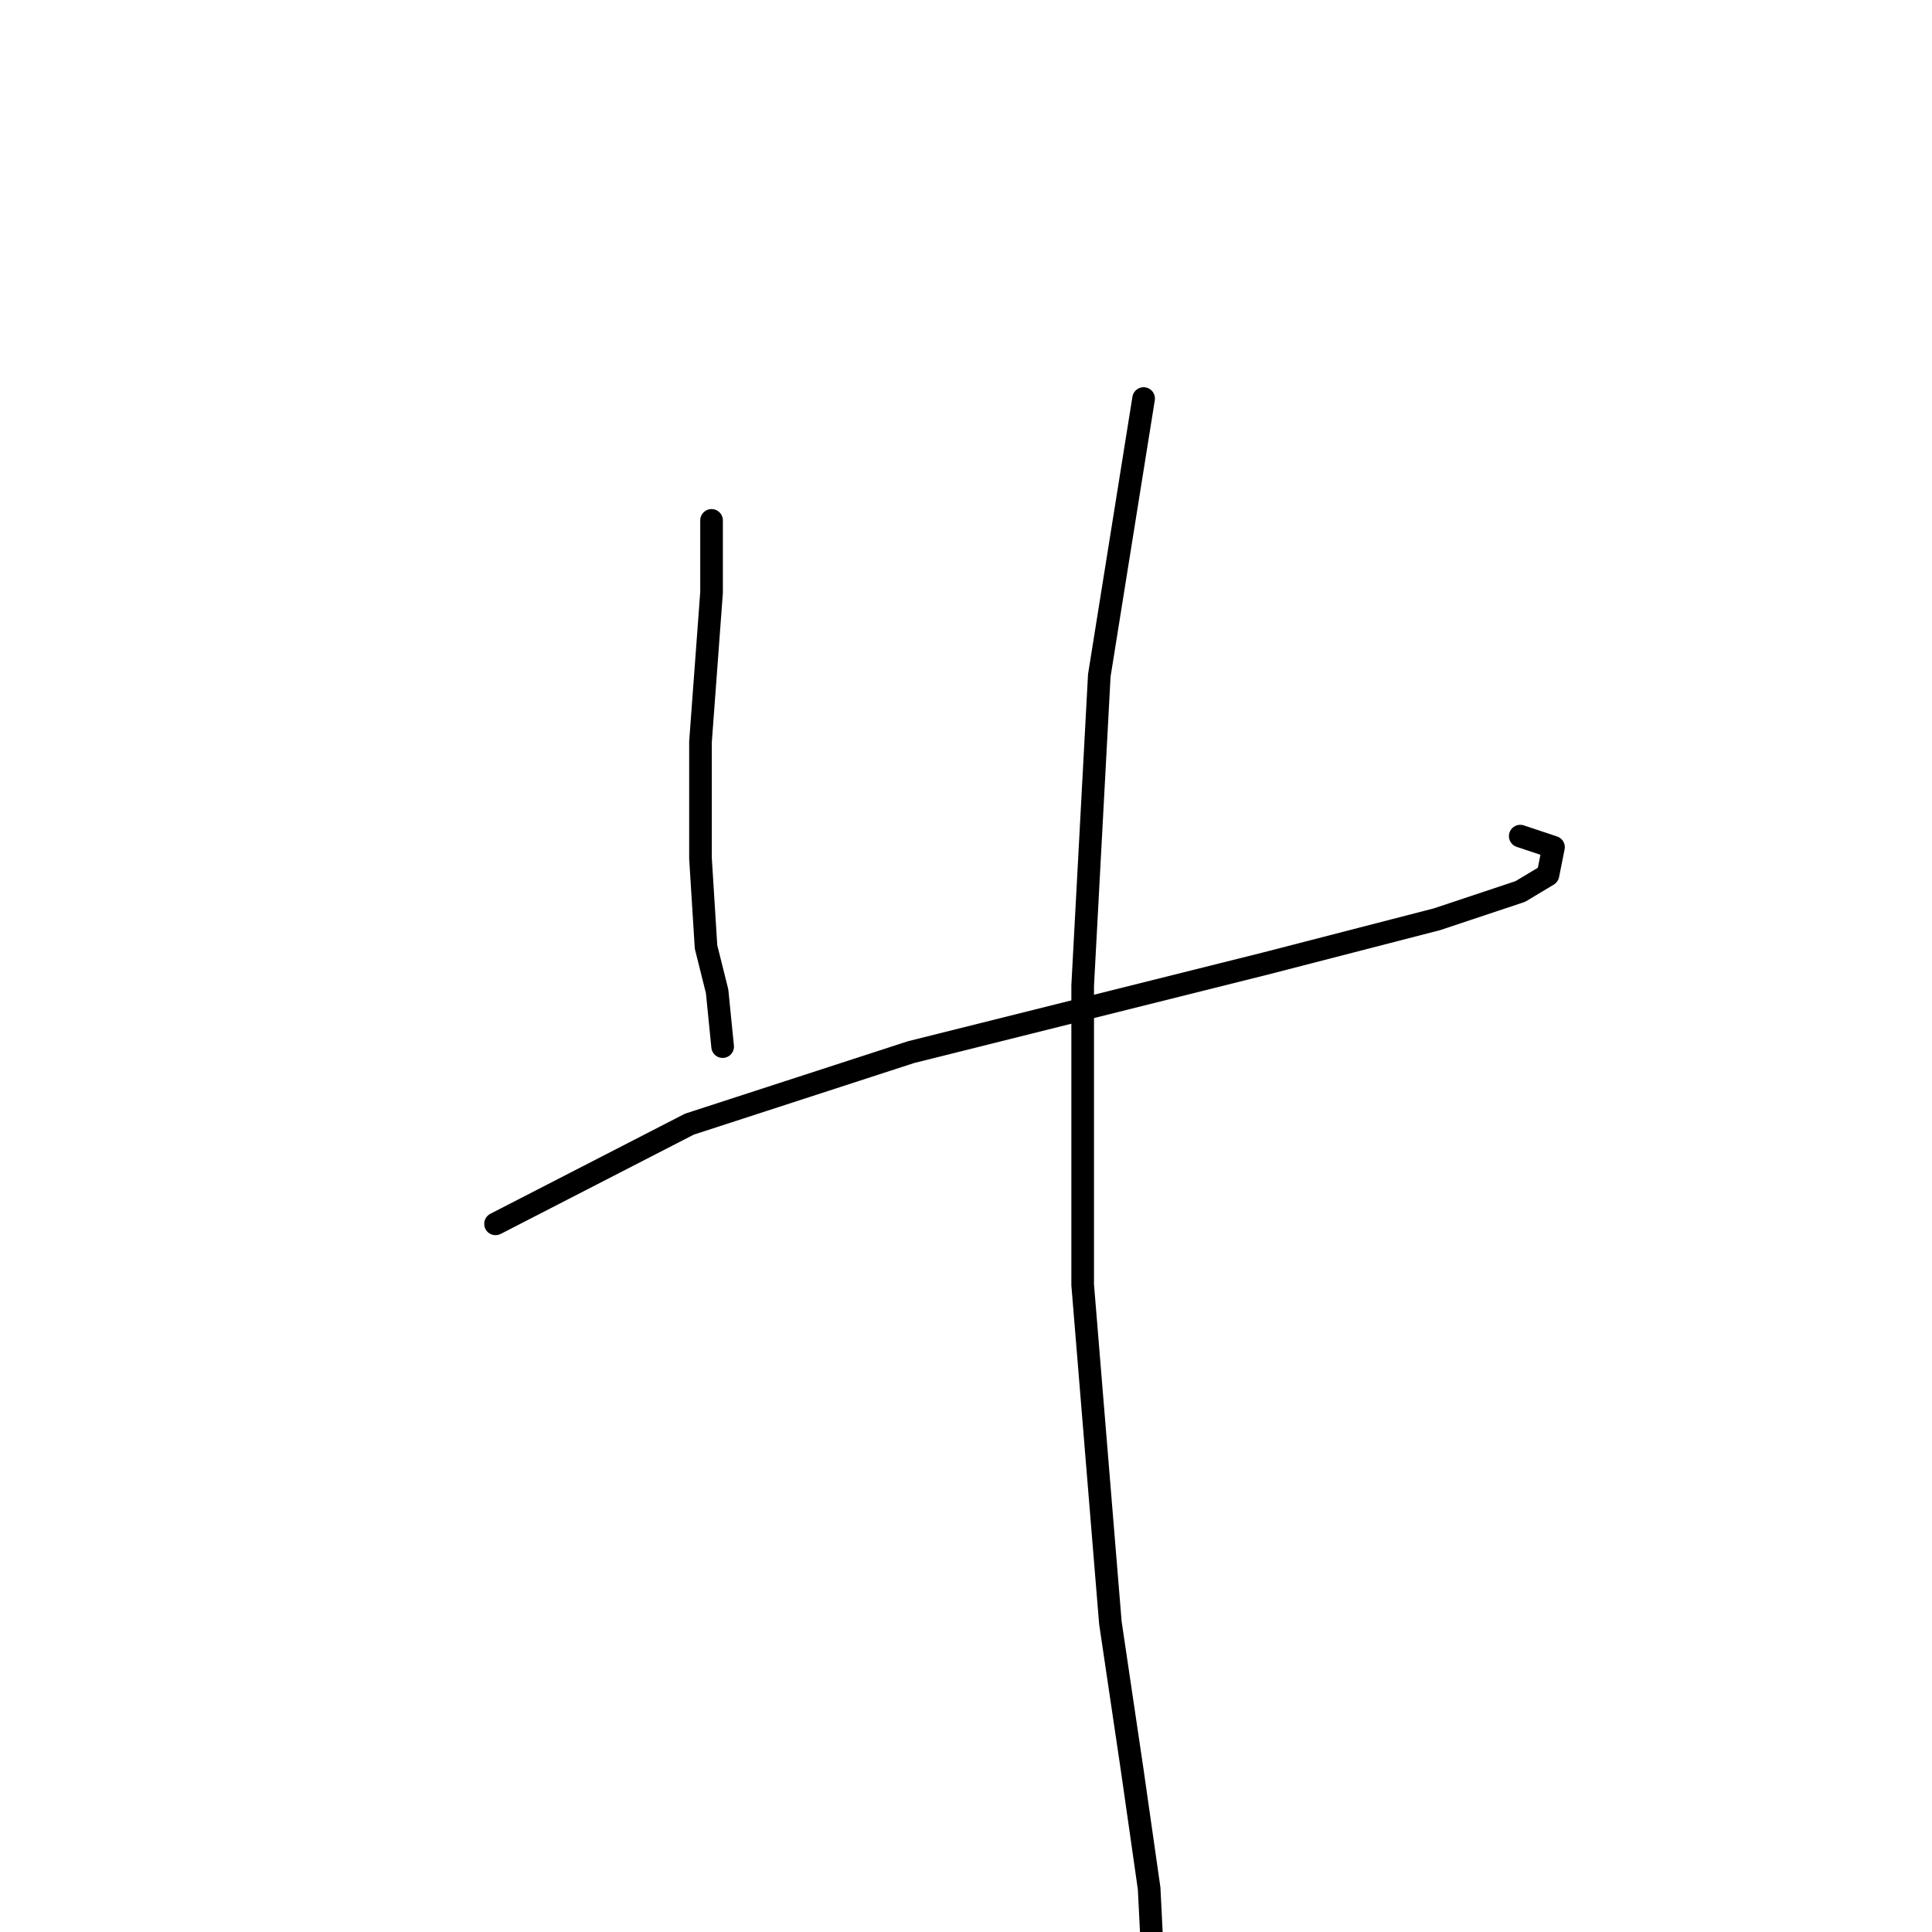 <?xml version="1.0" standalone="no"?>
    <svg width="256" height="256" xmlns="http://www.w3.org/2000/svg" version="1.1">
    <polyline stroke="black" stroke-width="3" stroke-linecap="round" fill="transparent" stroke-linejoin="round" points="94.285 68.955 94.285 78.497 92.818 98.313 92.818 113.726 93.552 125.47 95.019 131.341 95.753 138.681 95.753 138.681 " />
        <polyline stroke="black" stroke-width="3" stroke-linecap="round" fill="transparent" stroke-linejoin="round" points="65.661 162.167 91.35 148.956 120.708 139.415 167.681 127.672 190.433 121.8 201.442 118.13 205.112 115.928 205.846 112.259 201.442 110.791 201.442 110.791 " />
        <polyline stroke="black" stroke-width="3" stroke-linecap="round" fill="transparent" stroke-linejoin="round" points="151.534 52.809 145.662 89.506 143.46 130.607 143.46 170.241 147.13 215.012 150.066 234.828 152.268 250.241 153.002 264.921 153.002 264.921 " />
        </svg>